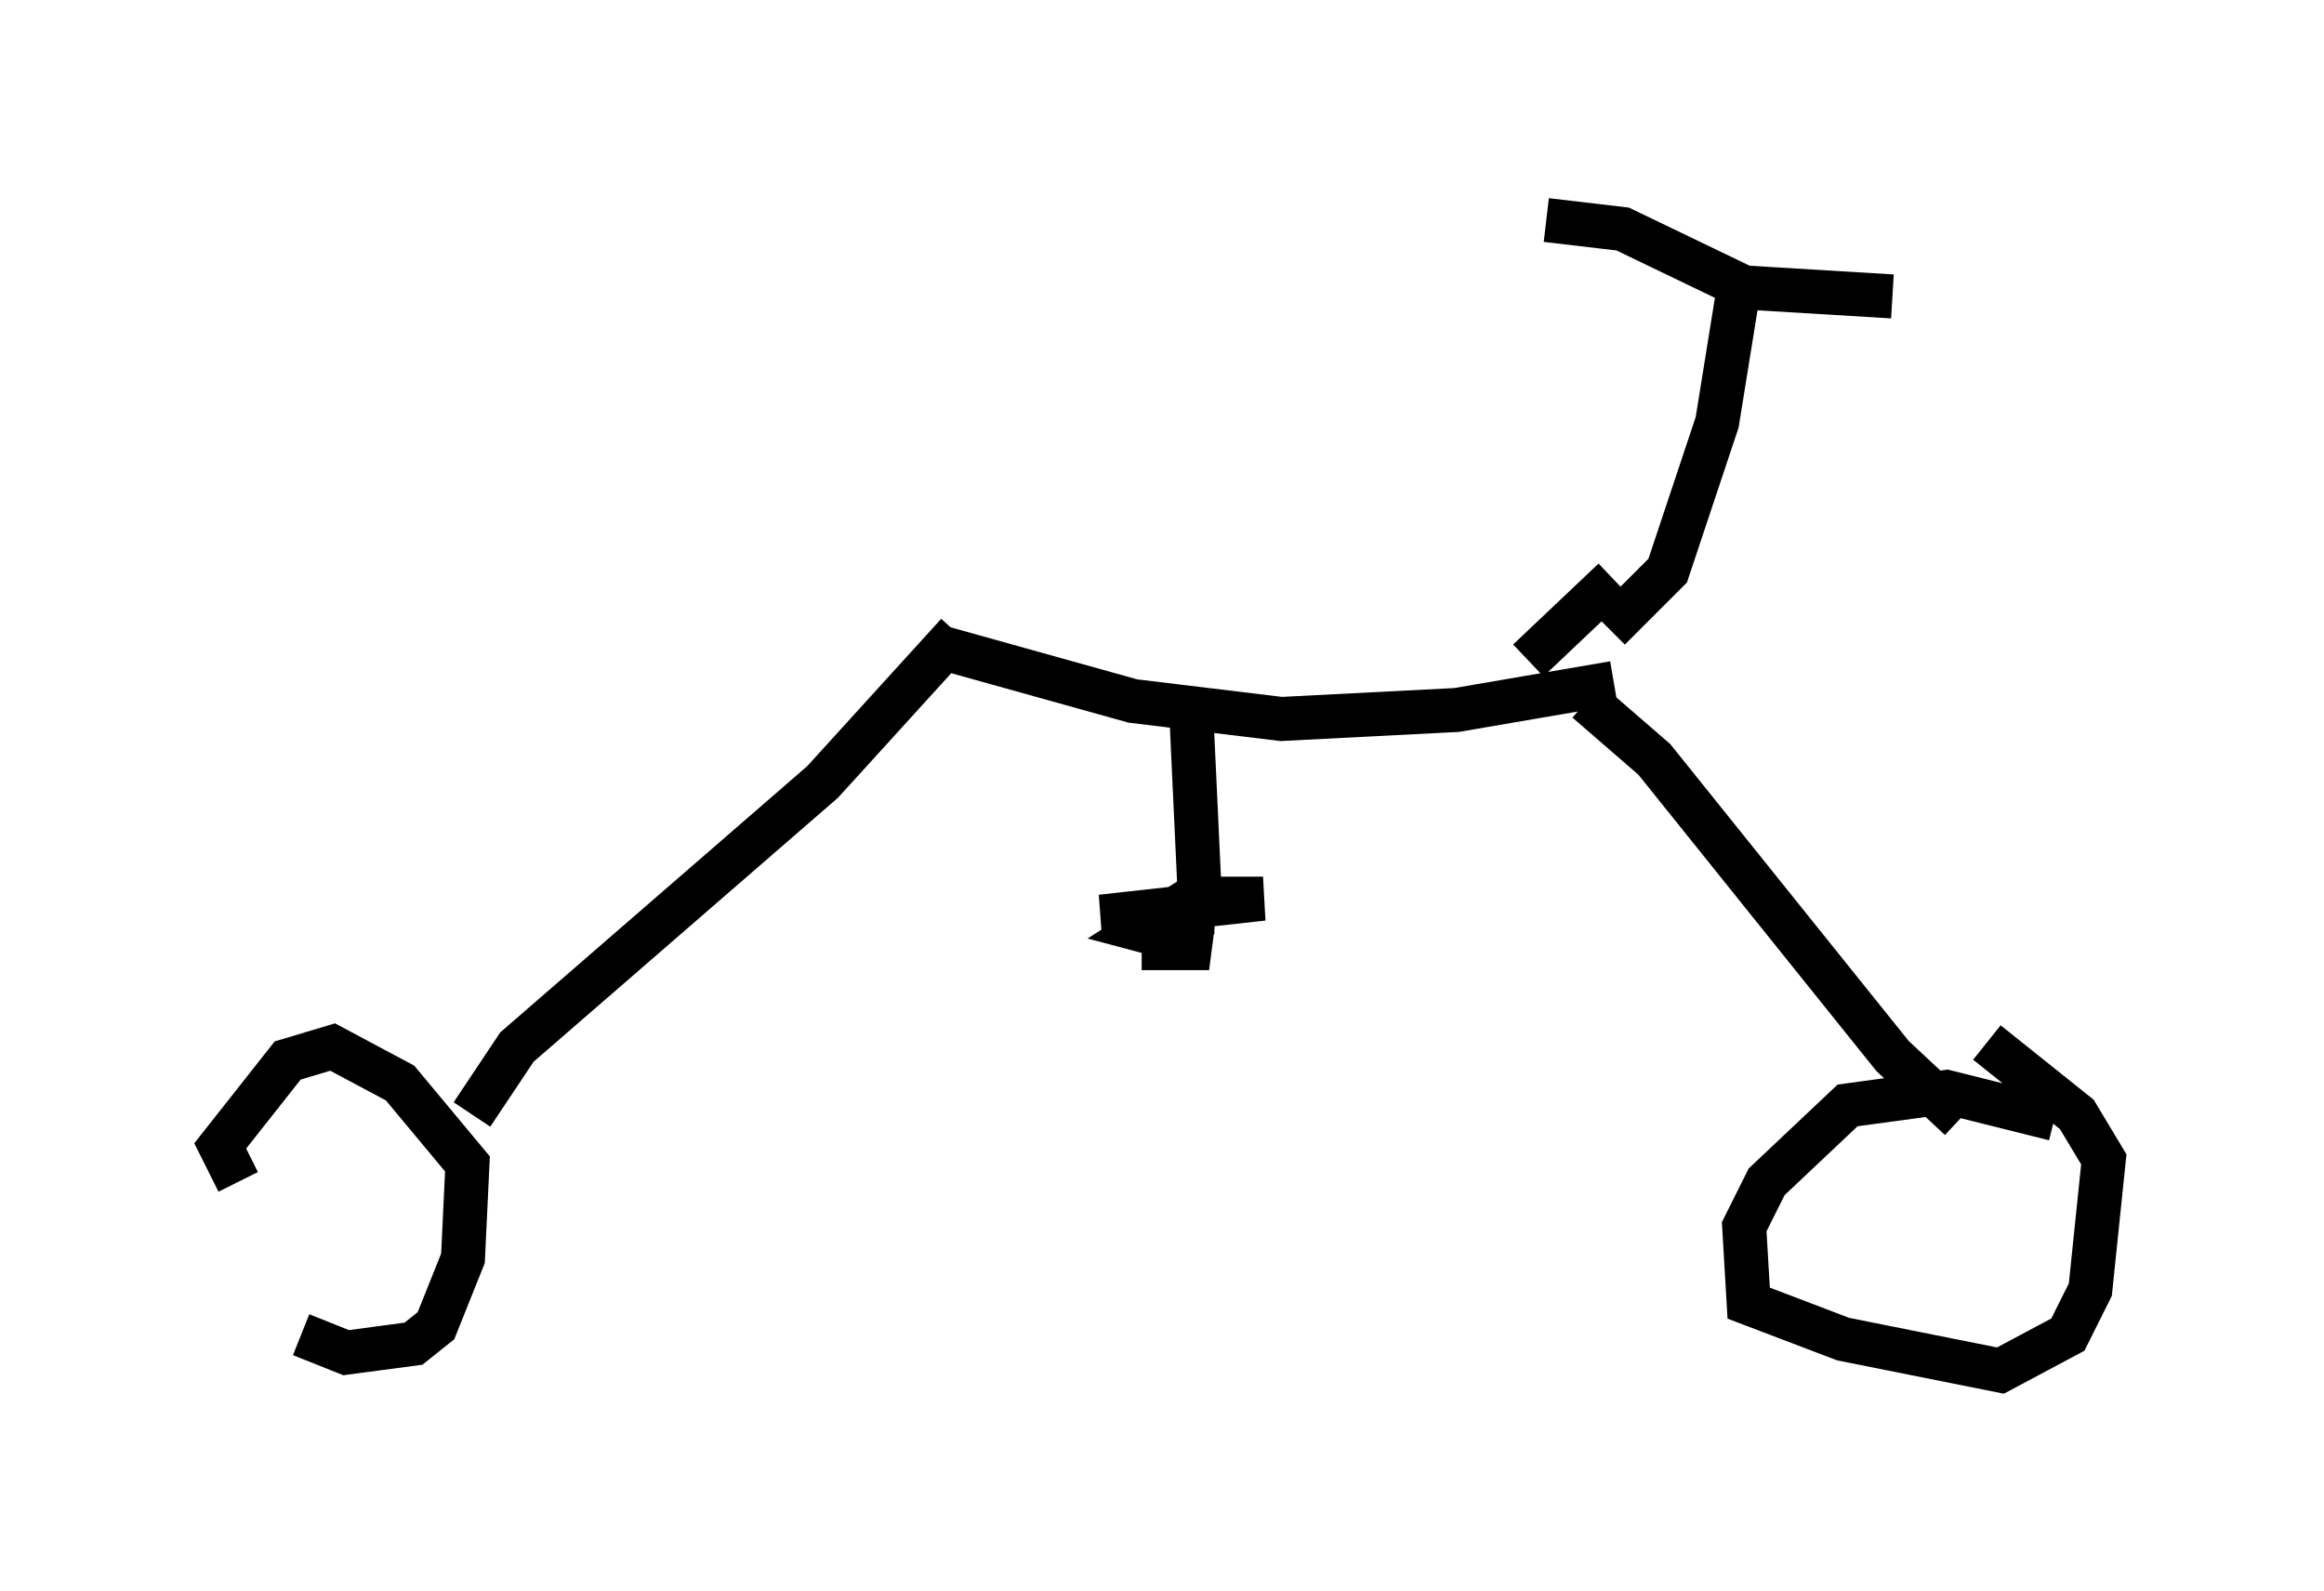 <?xml version="1.0" encoding="utf-8" ?>
<svg baseProfile="full" height="36.134" version="1.1" width="52.773" xmlns="http://www.w3.org/2000/svg" xmlns:ev="http://www.w3.org/2001/xml-events" xmlns:xlink="http://www.w3.org/1999/xlink"><defs /><rect fill="white" height="36.134" width="52.773" x="0" y="0" /><path d="M5, 27.152 m1.838, 3.165 l1.021, 0.408 1.531, -0.204 l0.51, -0.408 0.613, -1.531 l0.102, -2.144 -1.531, -1.838 l-1.531, -0.817 -1.021, 0.306 l-1.531, 1.94 0.408, 0.817 m5.308, -1.531 l1.021, -1.531 6.942, -6.023 l3.063, -3.369 m-0.408, 0.306 l4.39, 1.225 3.369, 0.408 l3.981, -0.204 3.573, -0.613 m-0.613, 0.408 l1.531, 1.327 5.41, 6.738 l1.531, 1.429 m2.144, 0.0 l-2.45, -0.613 -2.246, 0.306 l-1.838, 1.735 -0.51, 1.021 l0.102, 1.735 2.144, 0.817 l3.573, 0.715 1.531, -0.817 l0.51, -1.021 0.306, -2.96 l-0.613, -1.021 -2.042, -1.633 m-8.575, -9.392 l1.327, -1.327 1.123, -3.369 l0.51, -3.165 m-4.39, -1.429 l1.735, 0.204 2.756, 1.327 l3.369, 0.204 m-6.329, 6.431 l-1.94, 1.838 m-7.656, 1.123 l0.204, 4.39 m-1.327, 1.021 l1.531, 0.0 -1.531, -0.408 l1.123, -0.715 1.633, 0.0 l-3.675, 0.408 2.552, -0.102 " fill="none" stroke="black" stroke-width="1" /></svg>